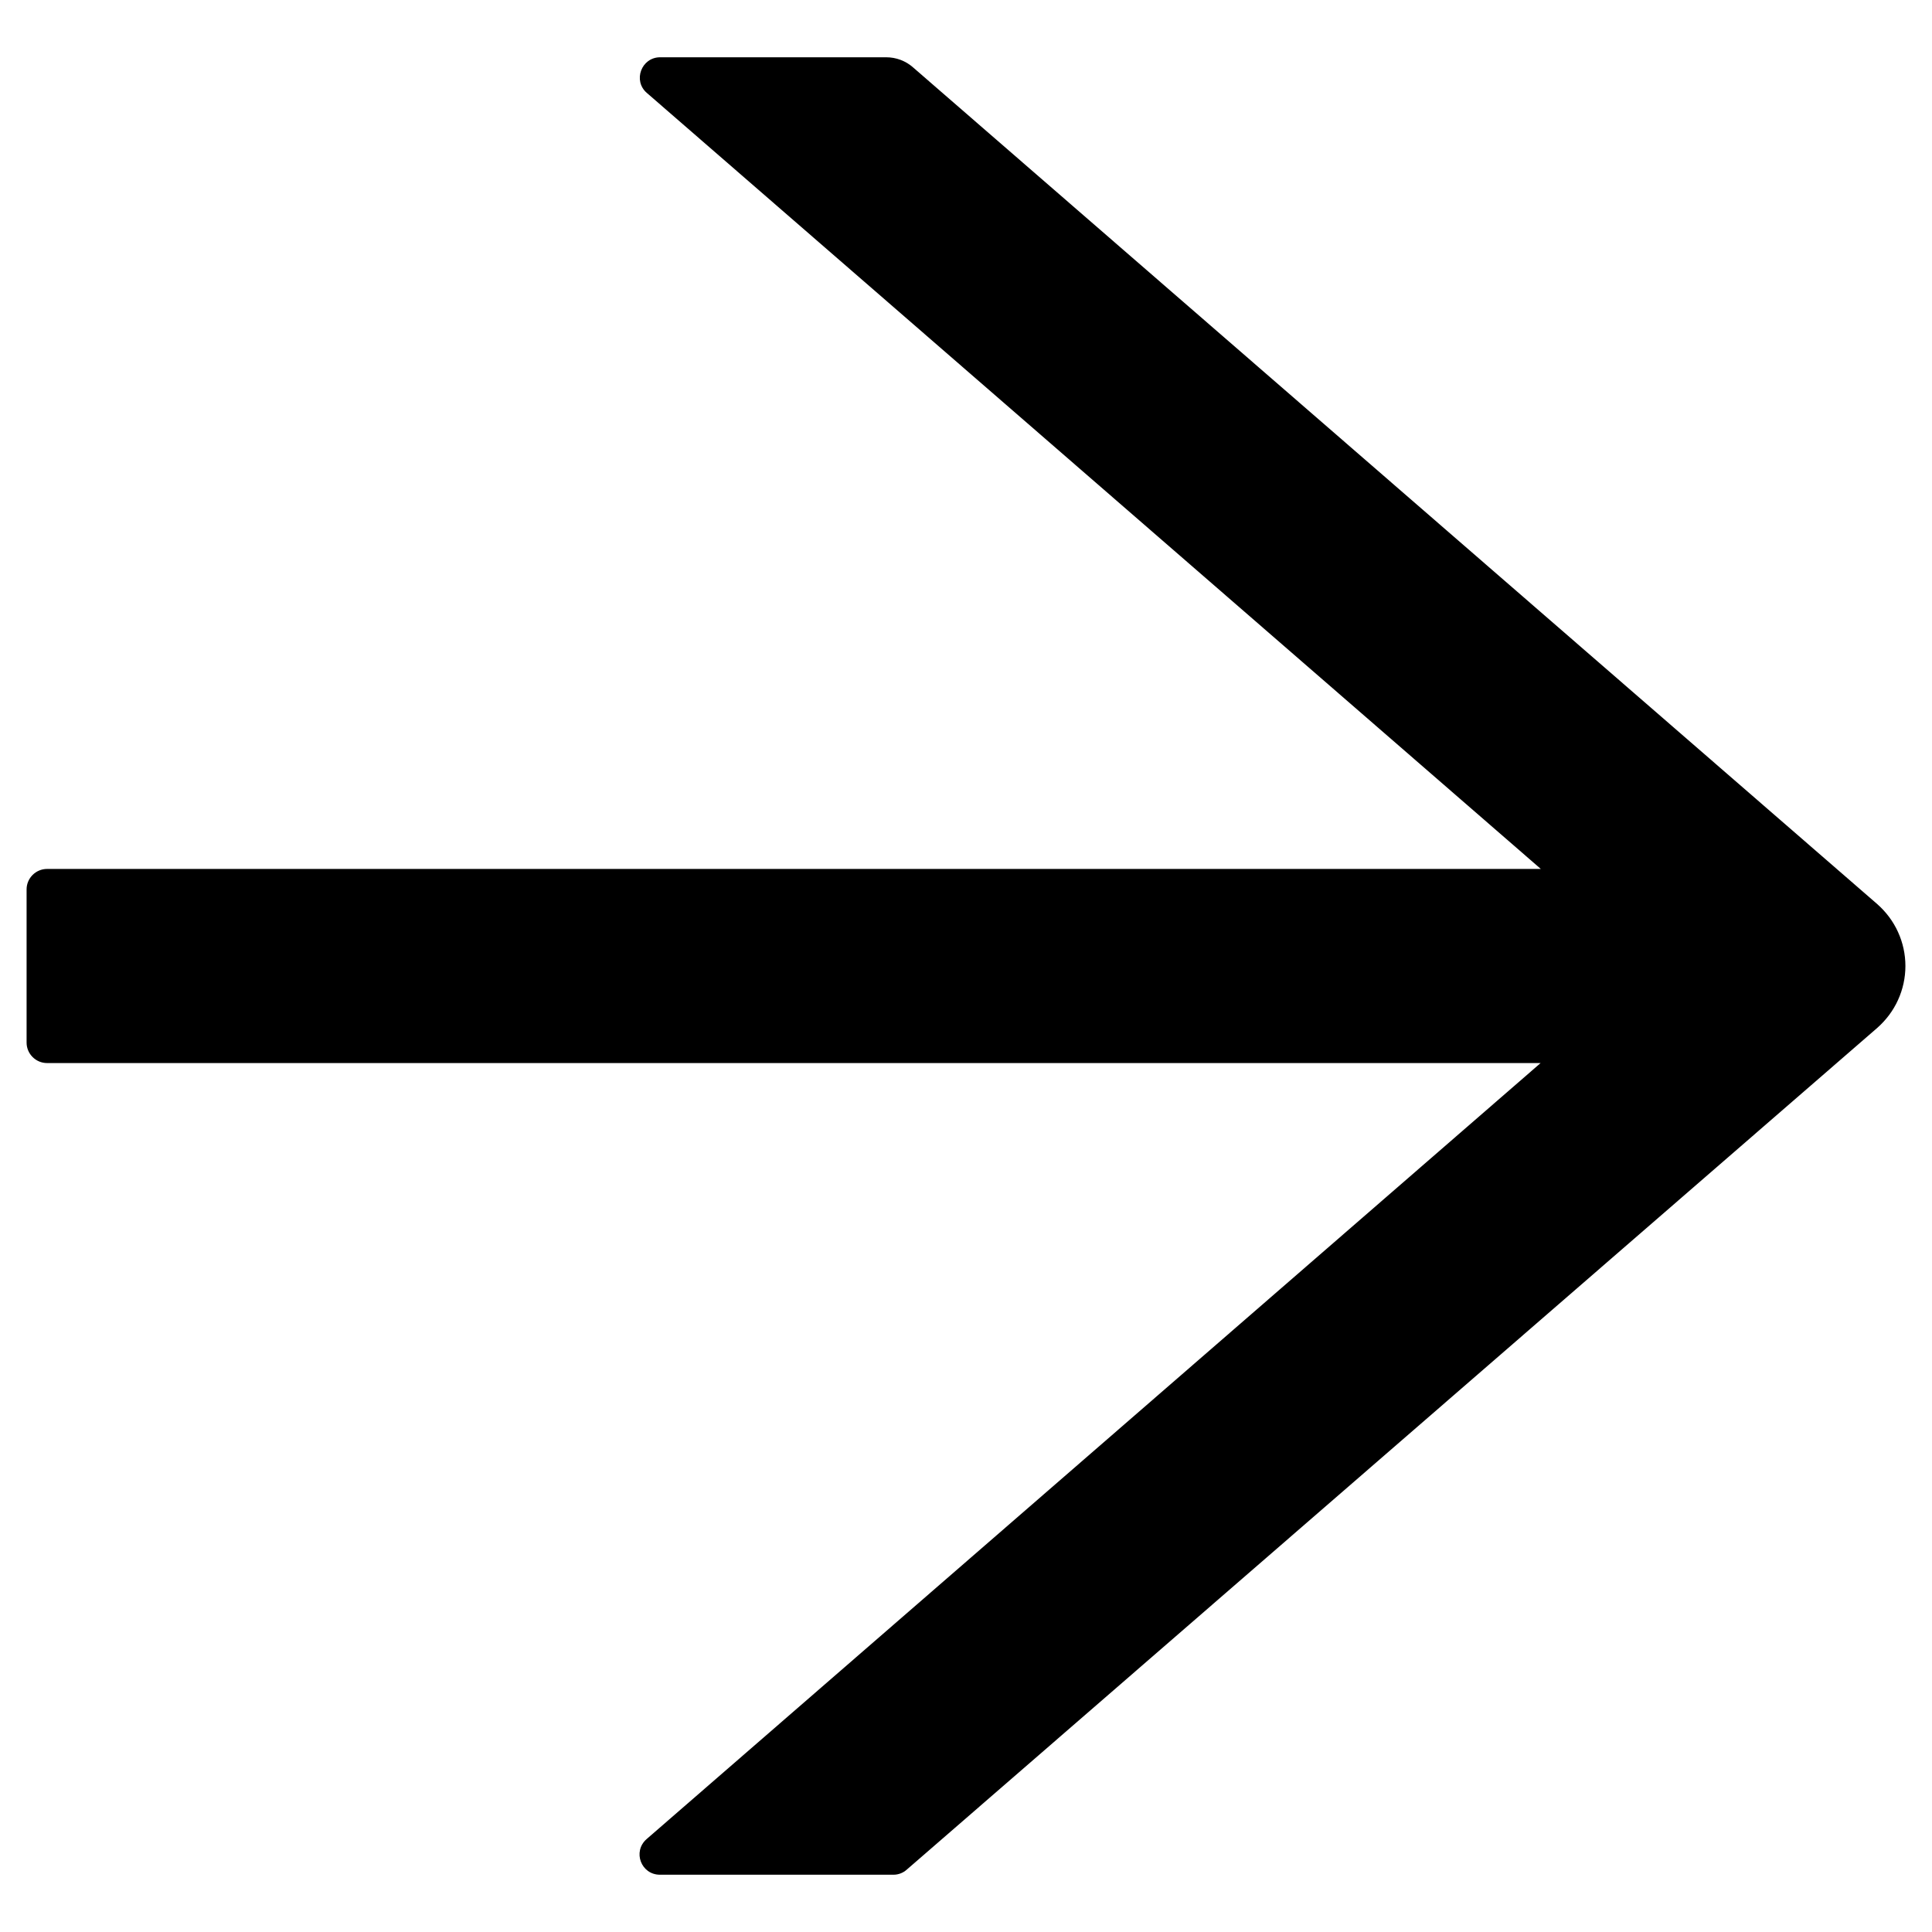 <svg width="17" height="17" viewBox="0 0 17 17" fill="none" xmlns="http://www.w3.org/2000/svg">
<path d="M16.519 7.956L8.033 0.592C7.968 0.535 7.885 0.504 7.797 0.504H5.809C5.643 0.504 5.567 0.711 5.692 0.818L13.558 7.646H0.414C0.315 7.646 0.234 7.727 0.234 7.826V9.174C0.234 9.273 0.315 9.354 0.414 9.354H13.556L5.69 16.182C5.564 16.292 5.641 16.496 5.807 16.496H7.862C7.905 16.496 7.947 16.48 7.979 16.451L16.519 9.044C16.596 8.976 16.659 8.892 16.701 8.799C16.744 8.705 16.766 8.603 16.766 8.5C16.766 8.397 16.744 8.295 16.701 8.201C16.659 8.108 16.596 8.024 16.519 7.956V7.956Z" fill="black"/>
</svg>
